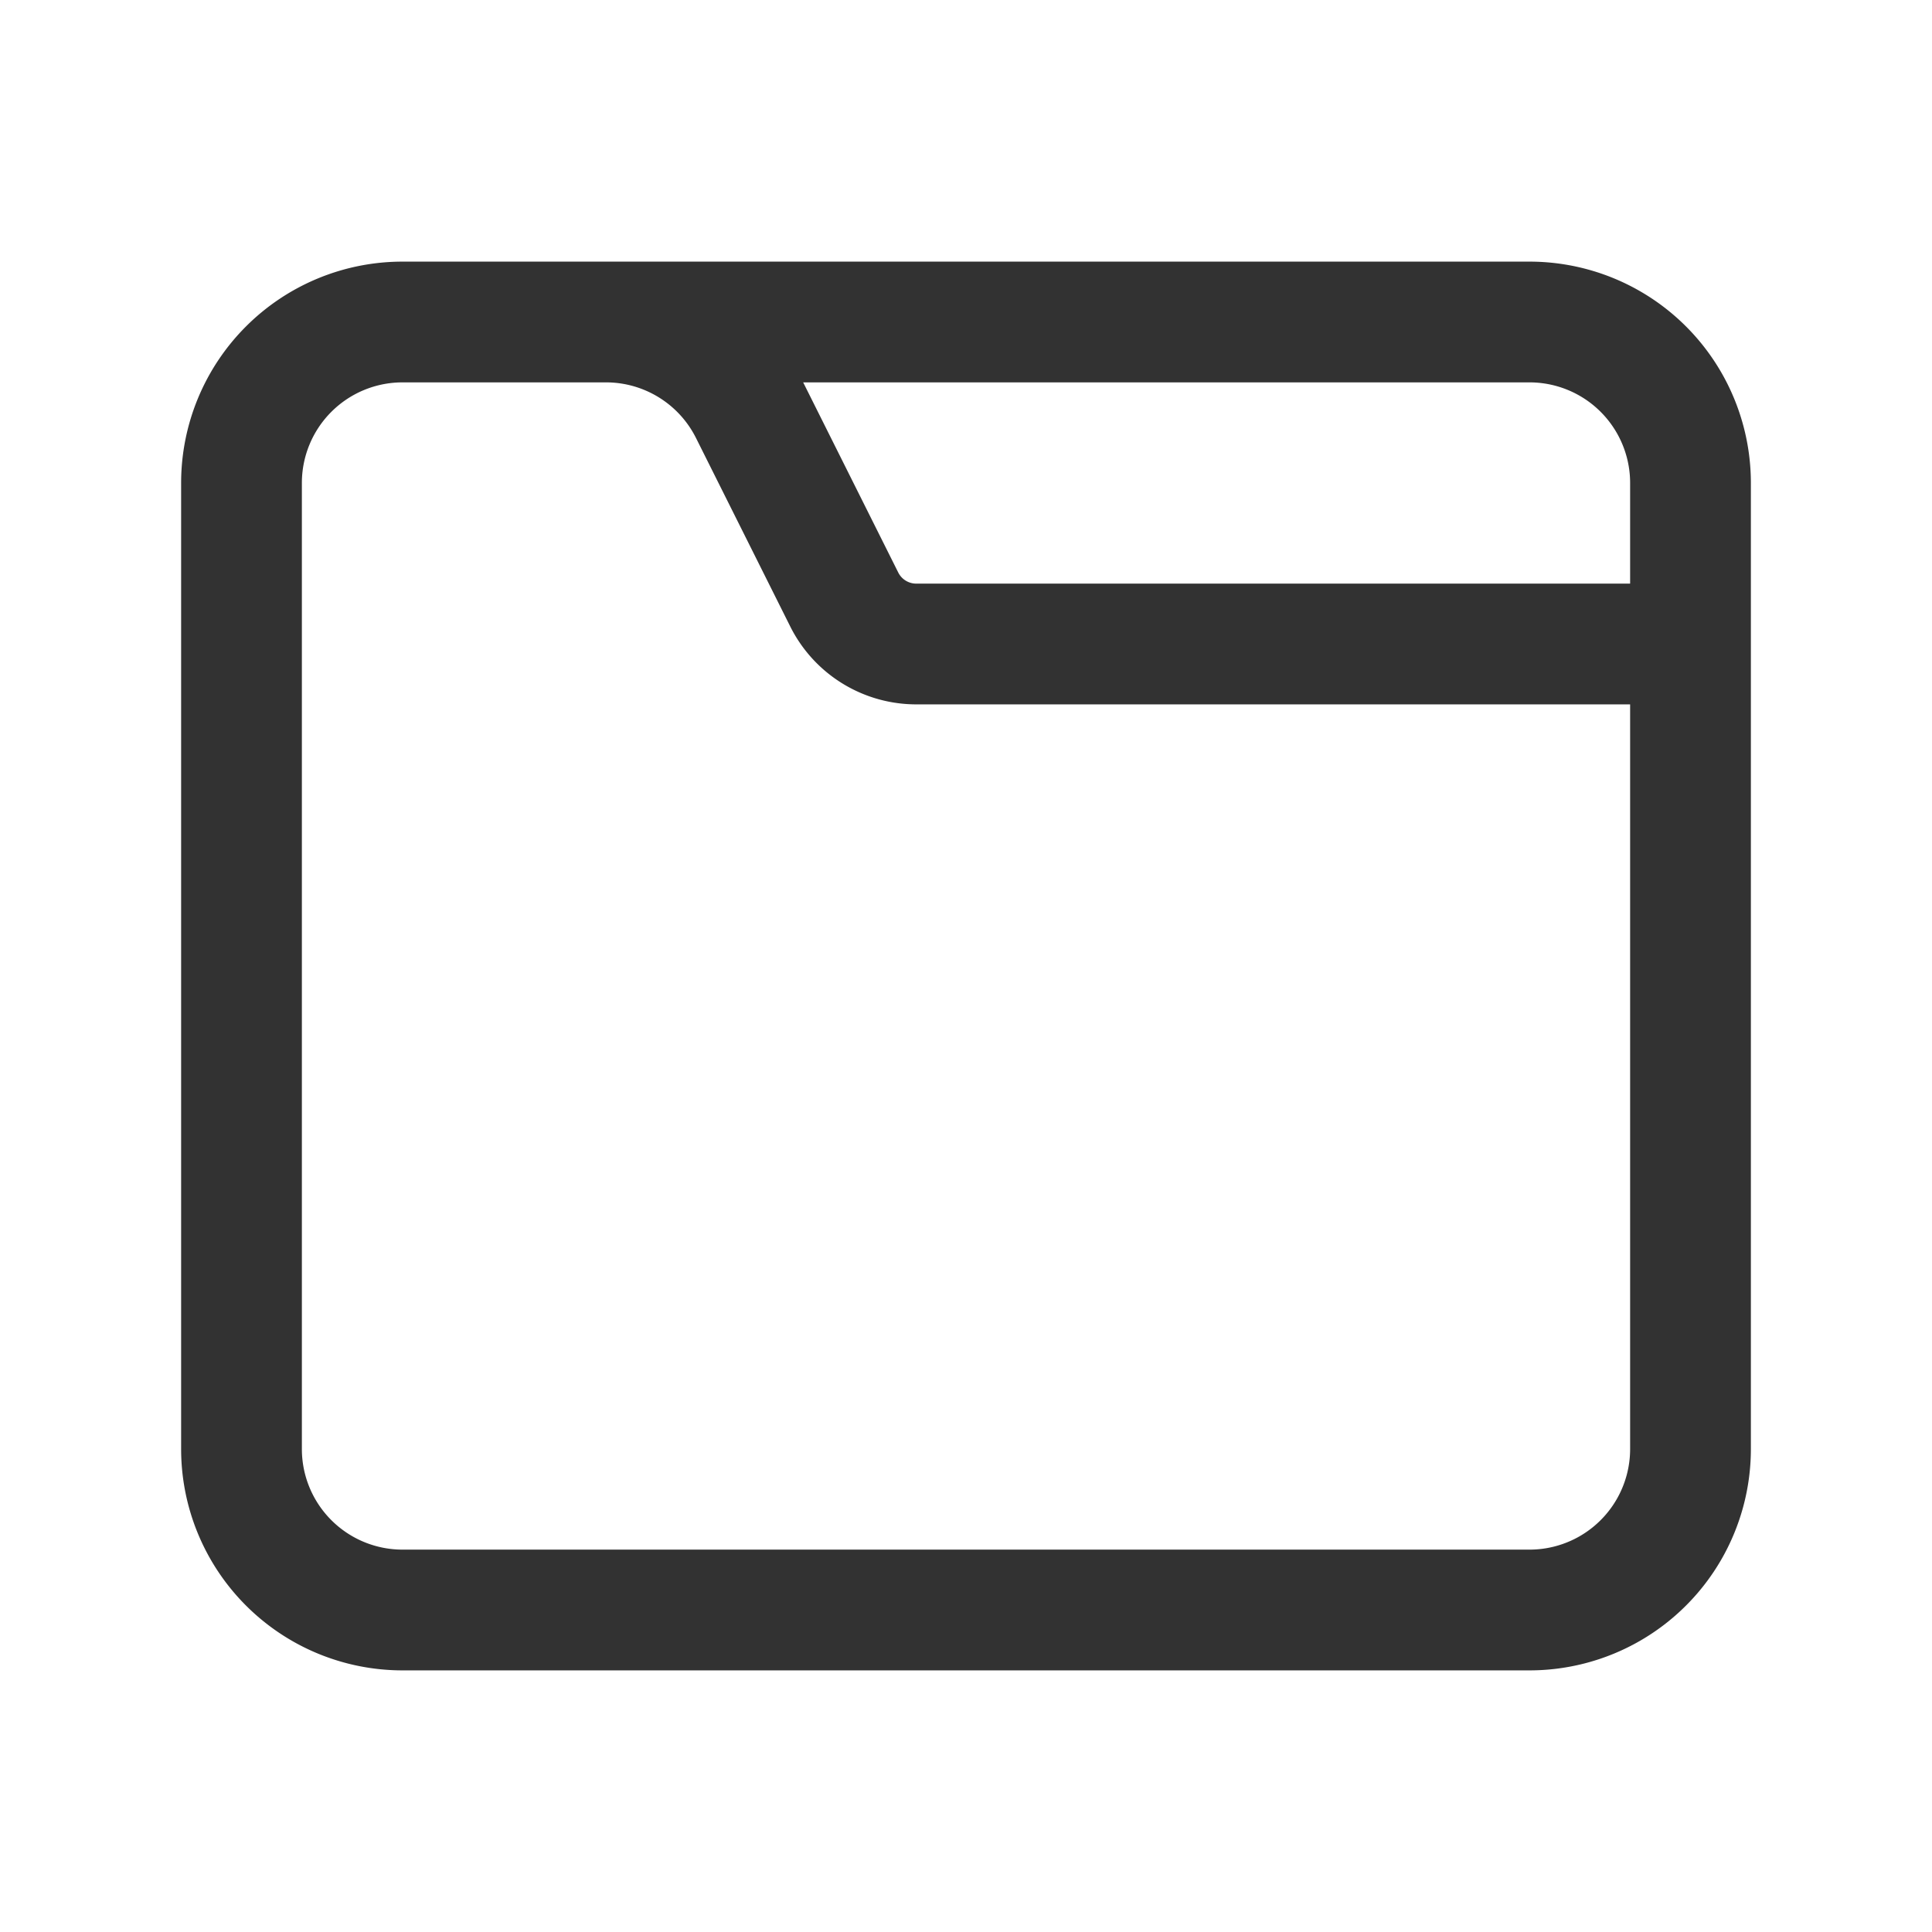 <svg id="Layer_3" data-name="Layer 3" xmlns="http://www.w3.org/2000/svg" viewBox="0 0 24 24"><path d="M0,24V0H24V24Z" fill="none"/><path d="M7.528,4H19a2,2,0,0,1,2,2V18a2,2,0,0,1-2,2H5a2,2,0,0,1-2-2V6A2,2,0,0,1,5,4H7.528A2,2,0,0,1,9.317,5.106l1.171,2.342A1,1,0,0,0,11.382,8H21" fill="none" stroke="#323232" stroke-linecap="round" stroke-linejoin="round" stroke-width="1.5"/></svg>